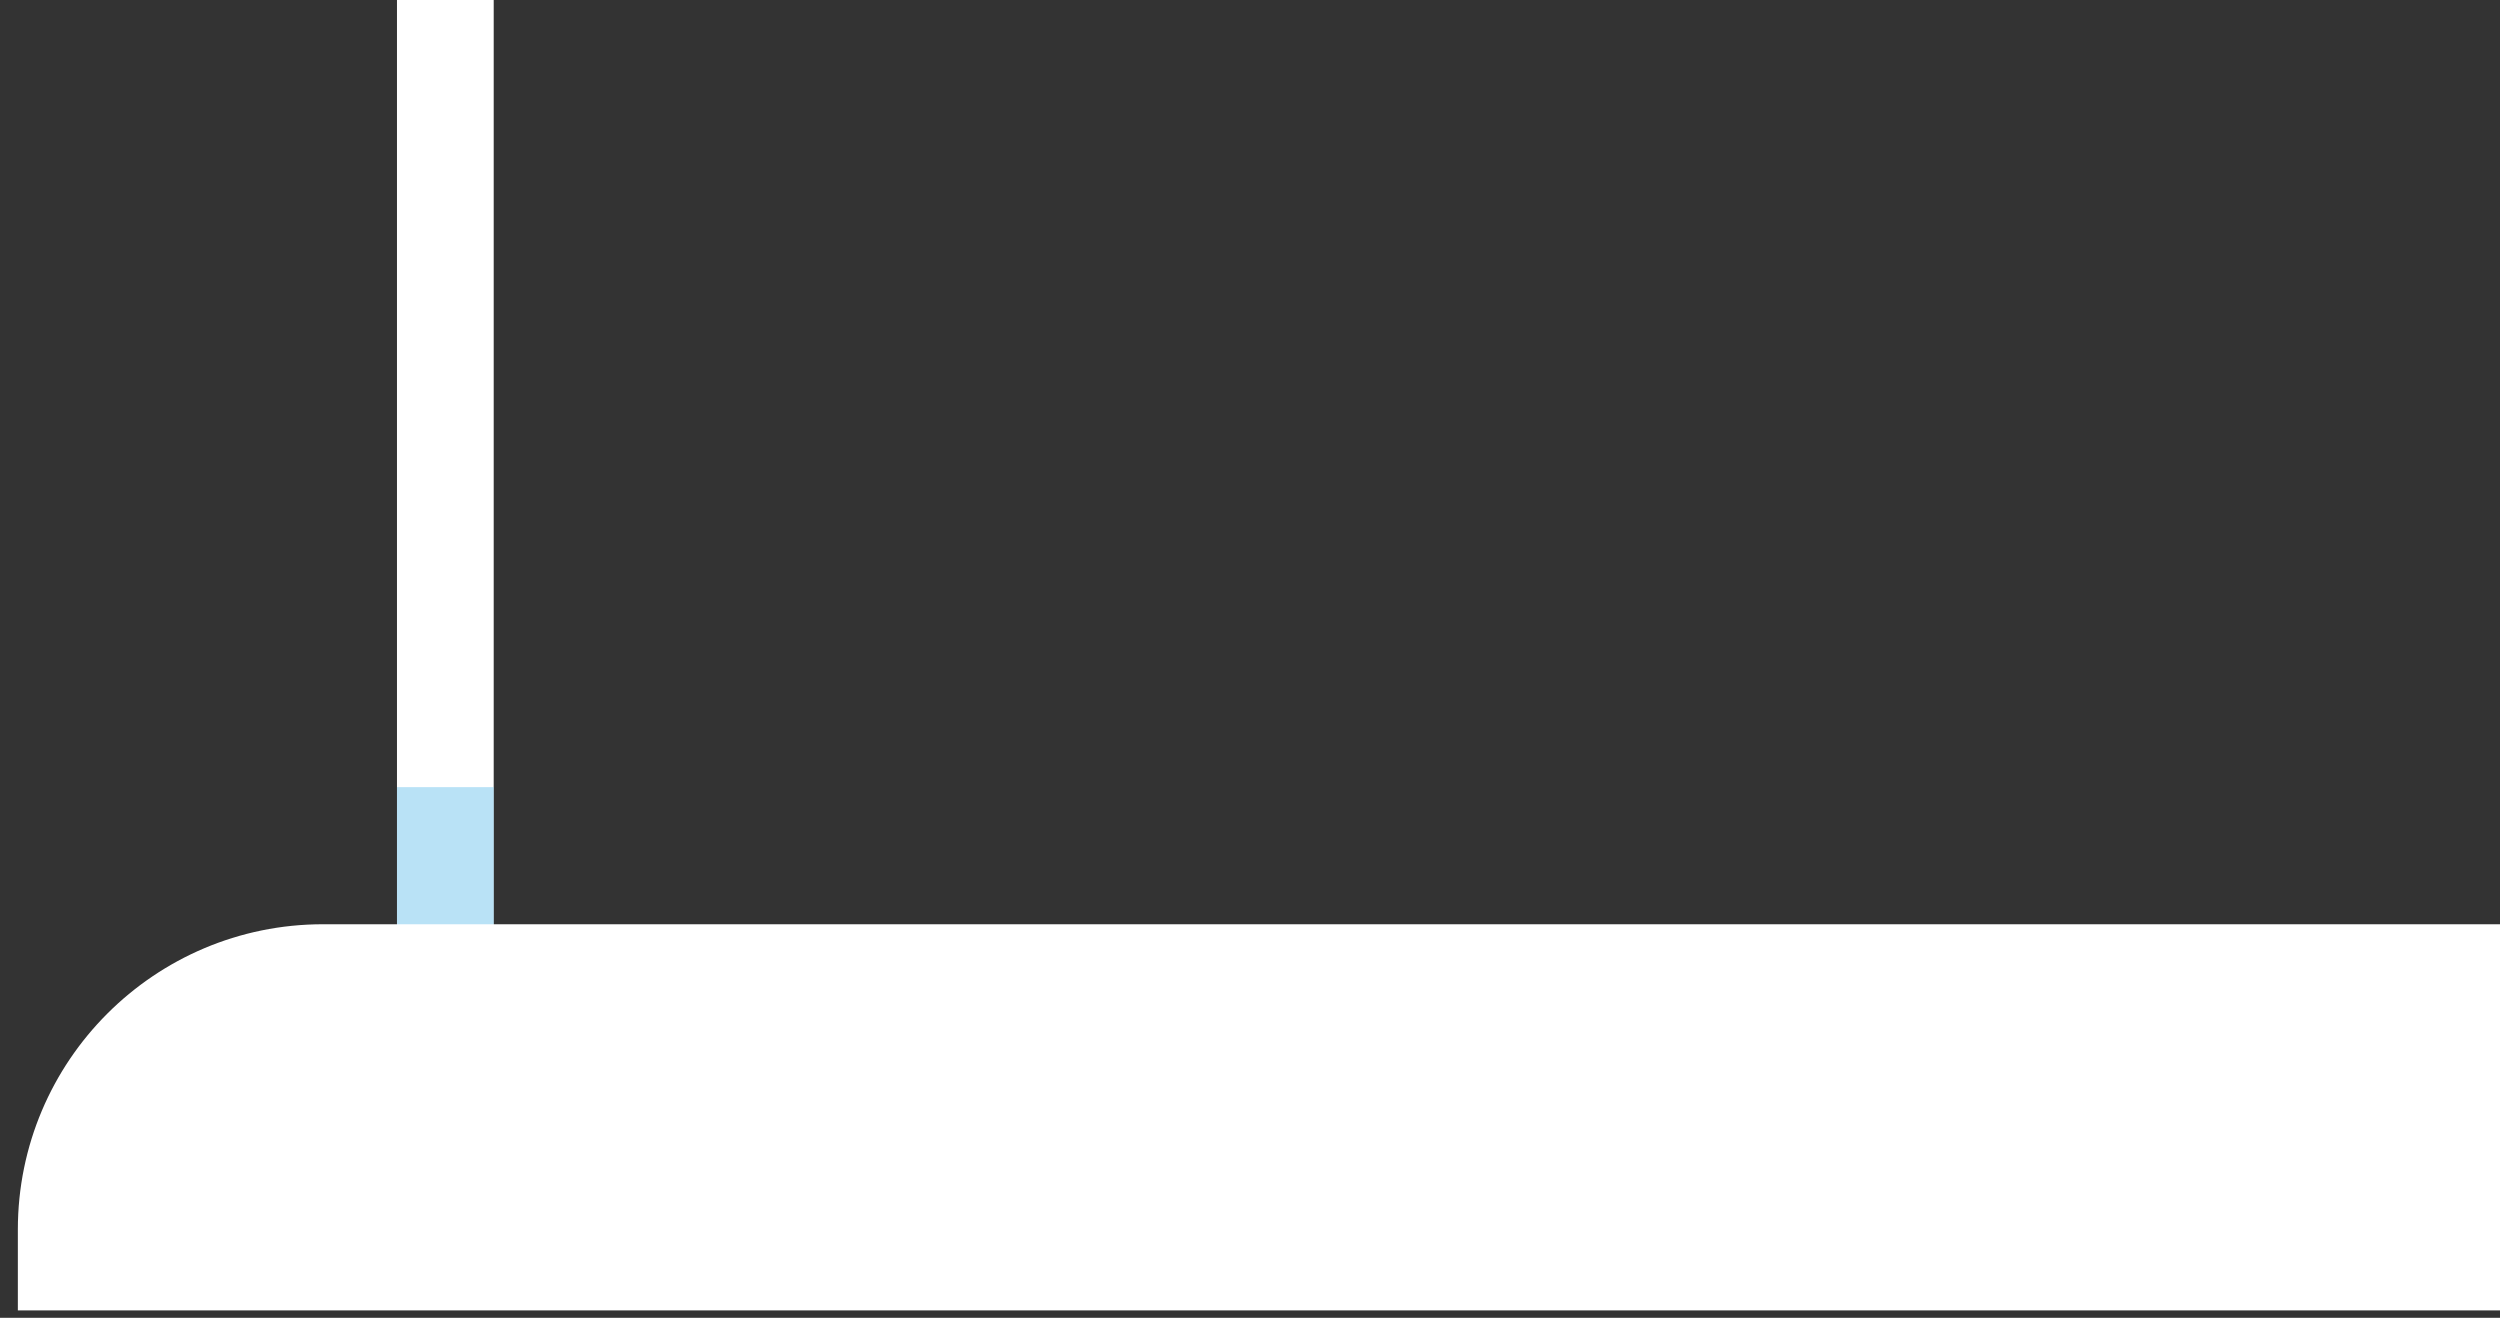 <svg width="129" height="68" viewBox="0 0 129 68" fill="none" xmlns="http://www.w3.org/2000/svg">
<rect x="0" y="0" width="129" height="68" fill="#333333" stroke="none"/>
<path d="M25.475 0H20.484V54.251H25.475V0Z" fill="white"/>
<path opacity="0.5" d="M25.475 40.616H20.484V54.251H25.475V40.616Z" fill="#75C6EF"/>
<path d="M129 47.691H16.671C7.973 47.691 0.921 54.746 0.921 63.448V67.617H129V47.691Z" fill="white"/>
</svg>
